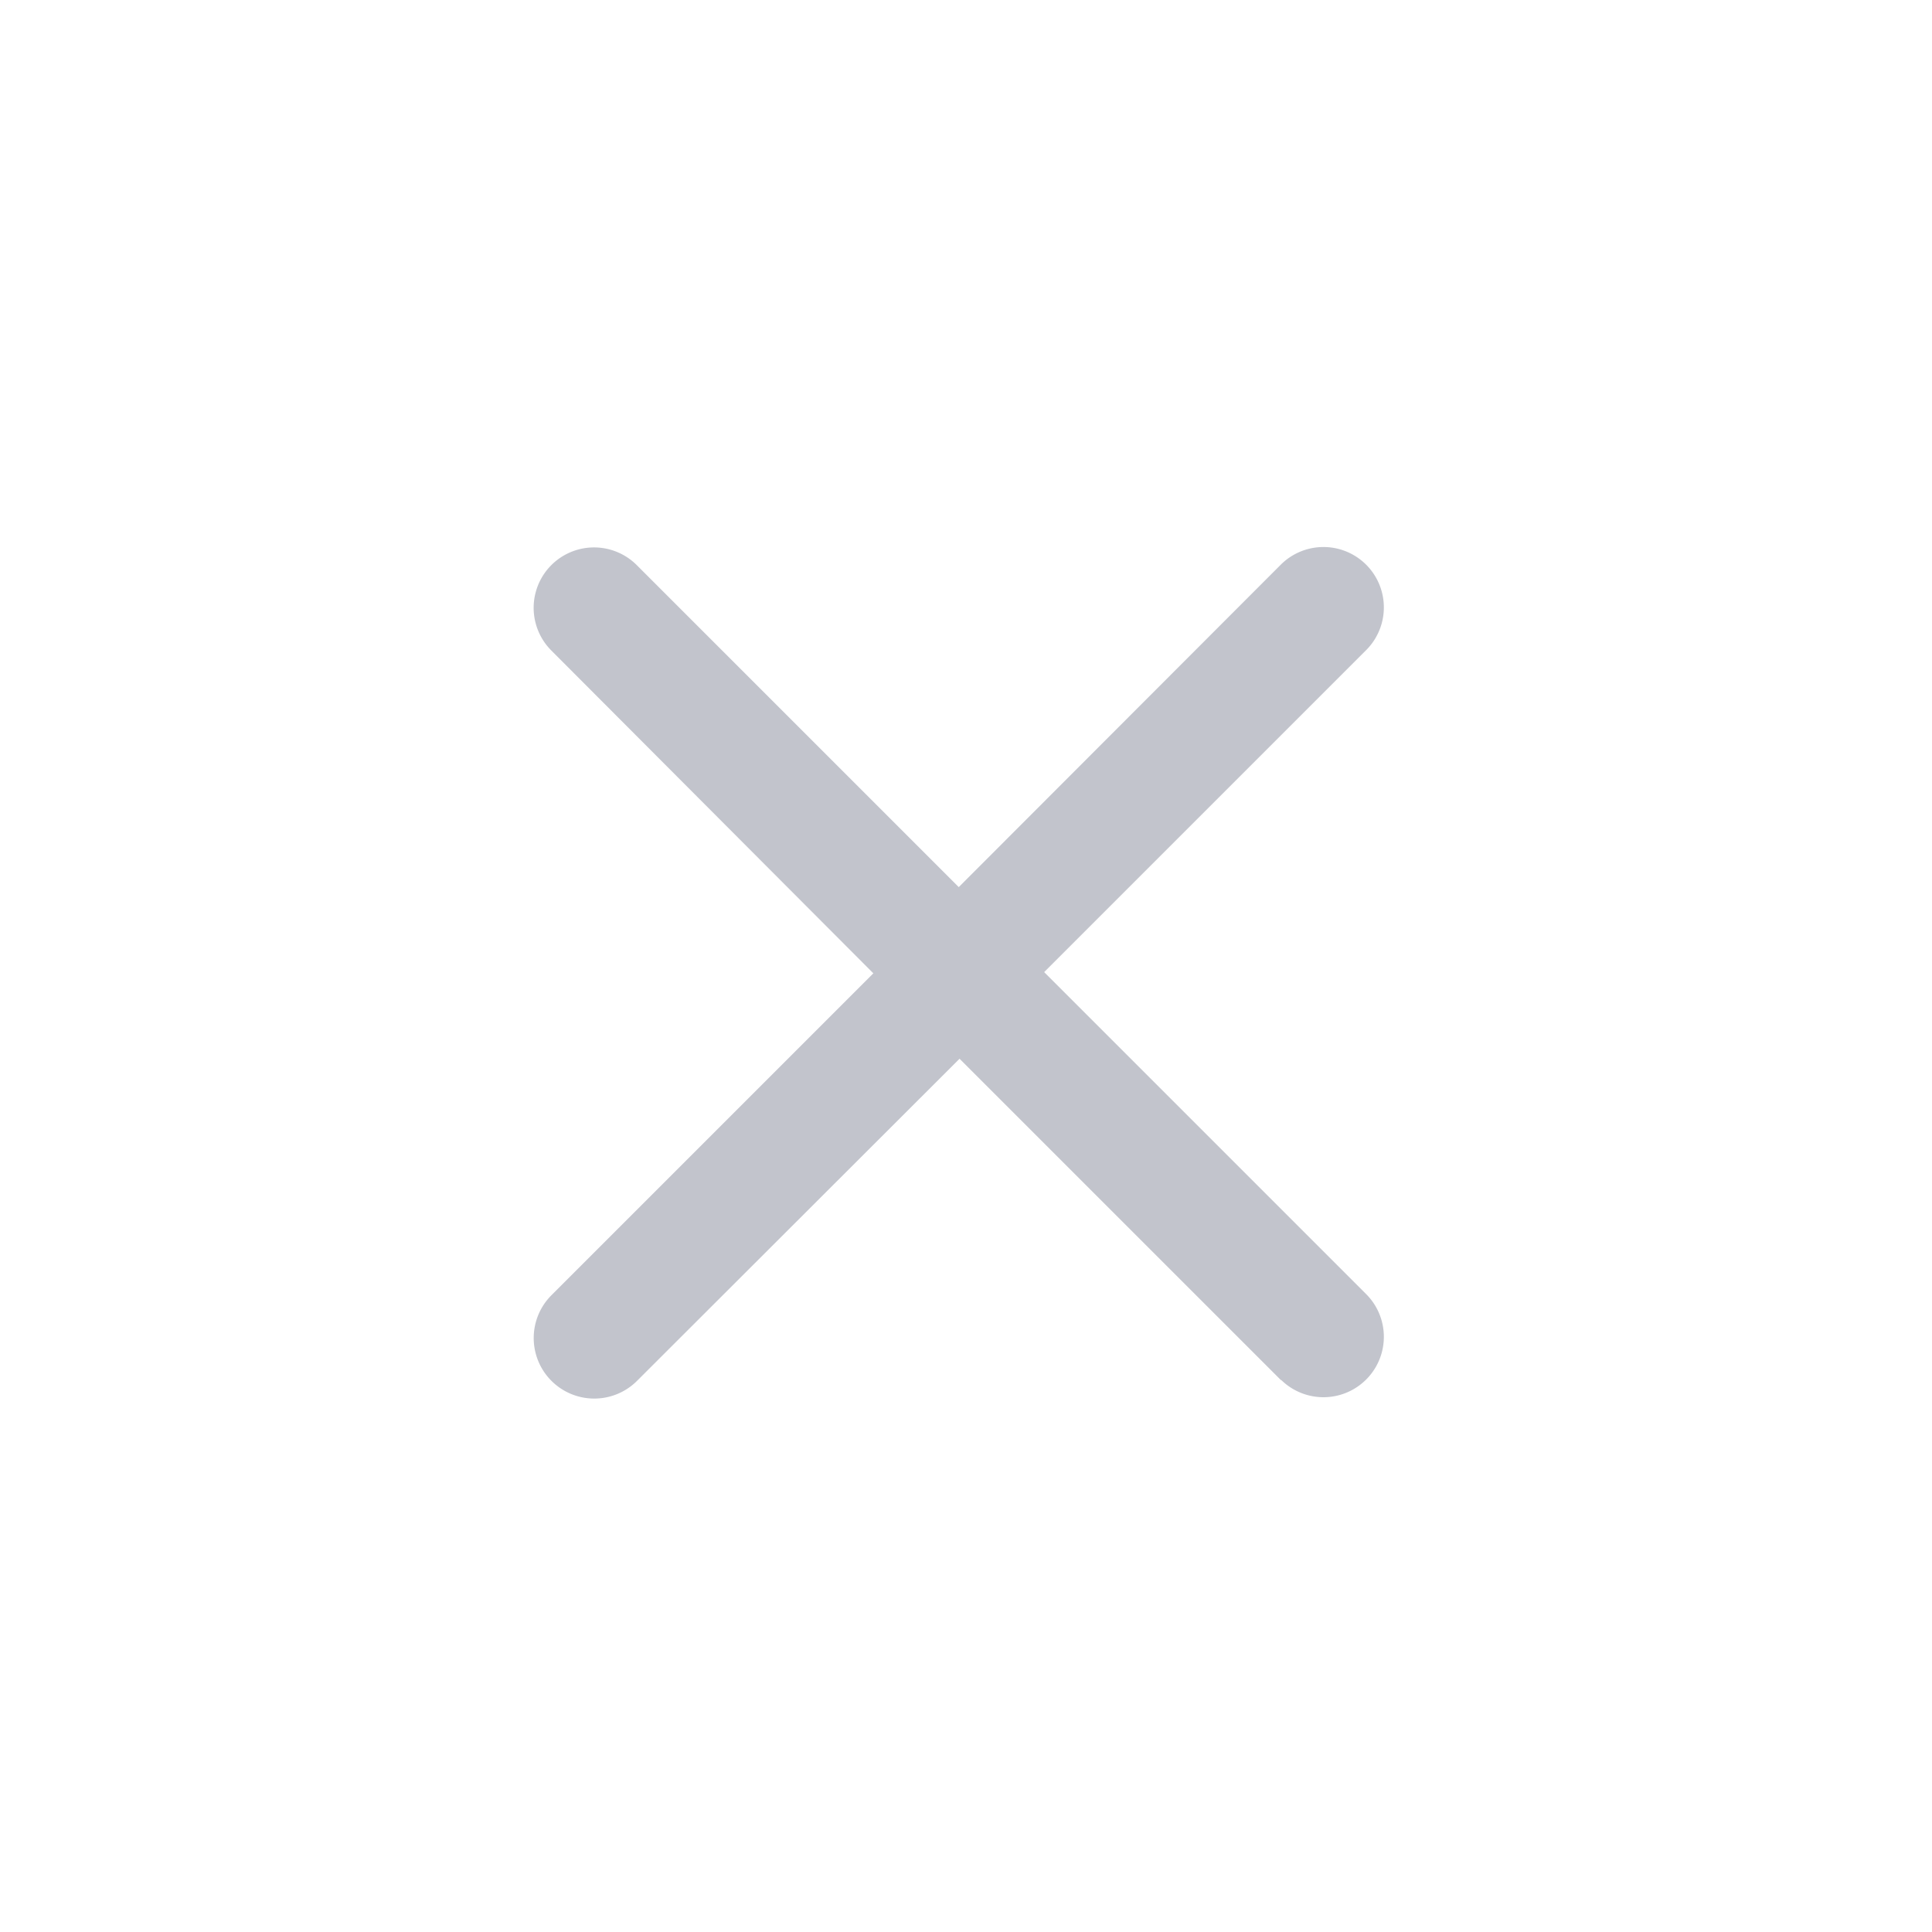 <svg xmlns="http://www.w3.org/2000/svg" xmlns:xlink="http://www.w3.org/1999/xlink" width="24" height="24" viewBox="0 0 24 24">
  <defs>
    <clipPath id="clip-path">
      <rect id="Rectangle_17" data-name="Rectangle 17" width="24" height="24" transform="translate(8 8)" fill="#fff"/>
    </clipPath>
    <clipPath id="clip-path-2">
      <rect id="Rectangle_17-2" data-name="Rectangle 17" width="24" height="24" transform="translate(8 8)" fill="#030f33" stroke="#fff" stroke-width="1"/>
    </clipPath>
  </defs>
  <g id="Mask_Group_6" data-name="Mask Group 6" transform="translate(-8 -8)" clip-path="url(#clip-path)">
    <g id="Mask_Group_7" data-name="Mask Group 7" clip-path="url(#clip-path-2)">
      <g id="_24x24-On_Light-Cross" data-name="24x24-On Light-Cross" transform="translate(8 8)">
        <rect id="view-box" width="24" height="24" fill="none"/>
        <path id="Shape" d="M9.291,10.352l-4-4-4.005,4A.752.752,0,1,1,.22,9.291l4-4-4-4.01A.75.75,0,1,1,1.281.22l4,4,4-4.005a.75.75,0,1,1,1.061,1.061l-4,4,4,4a.75.75,0,1,1-1.061,1.061Z" transform="translate(6.629 6.8)" fill="#c2c4cc"/>
      </g>
    </g>
  </g>
</svg>
